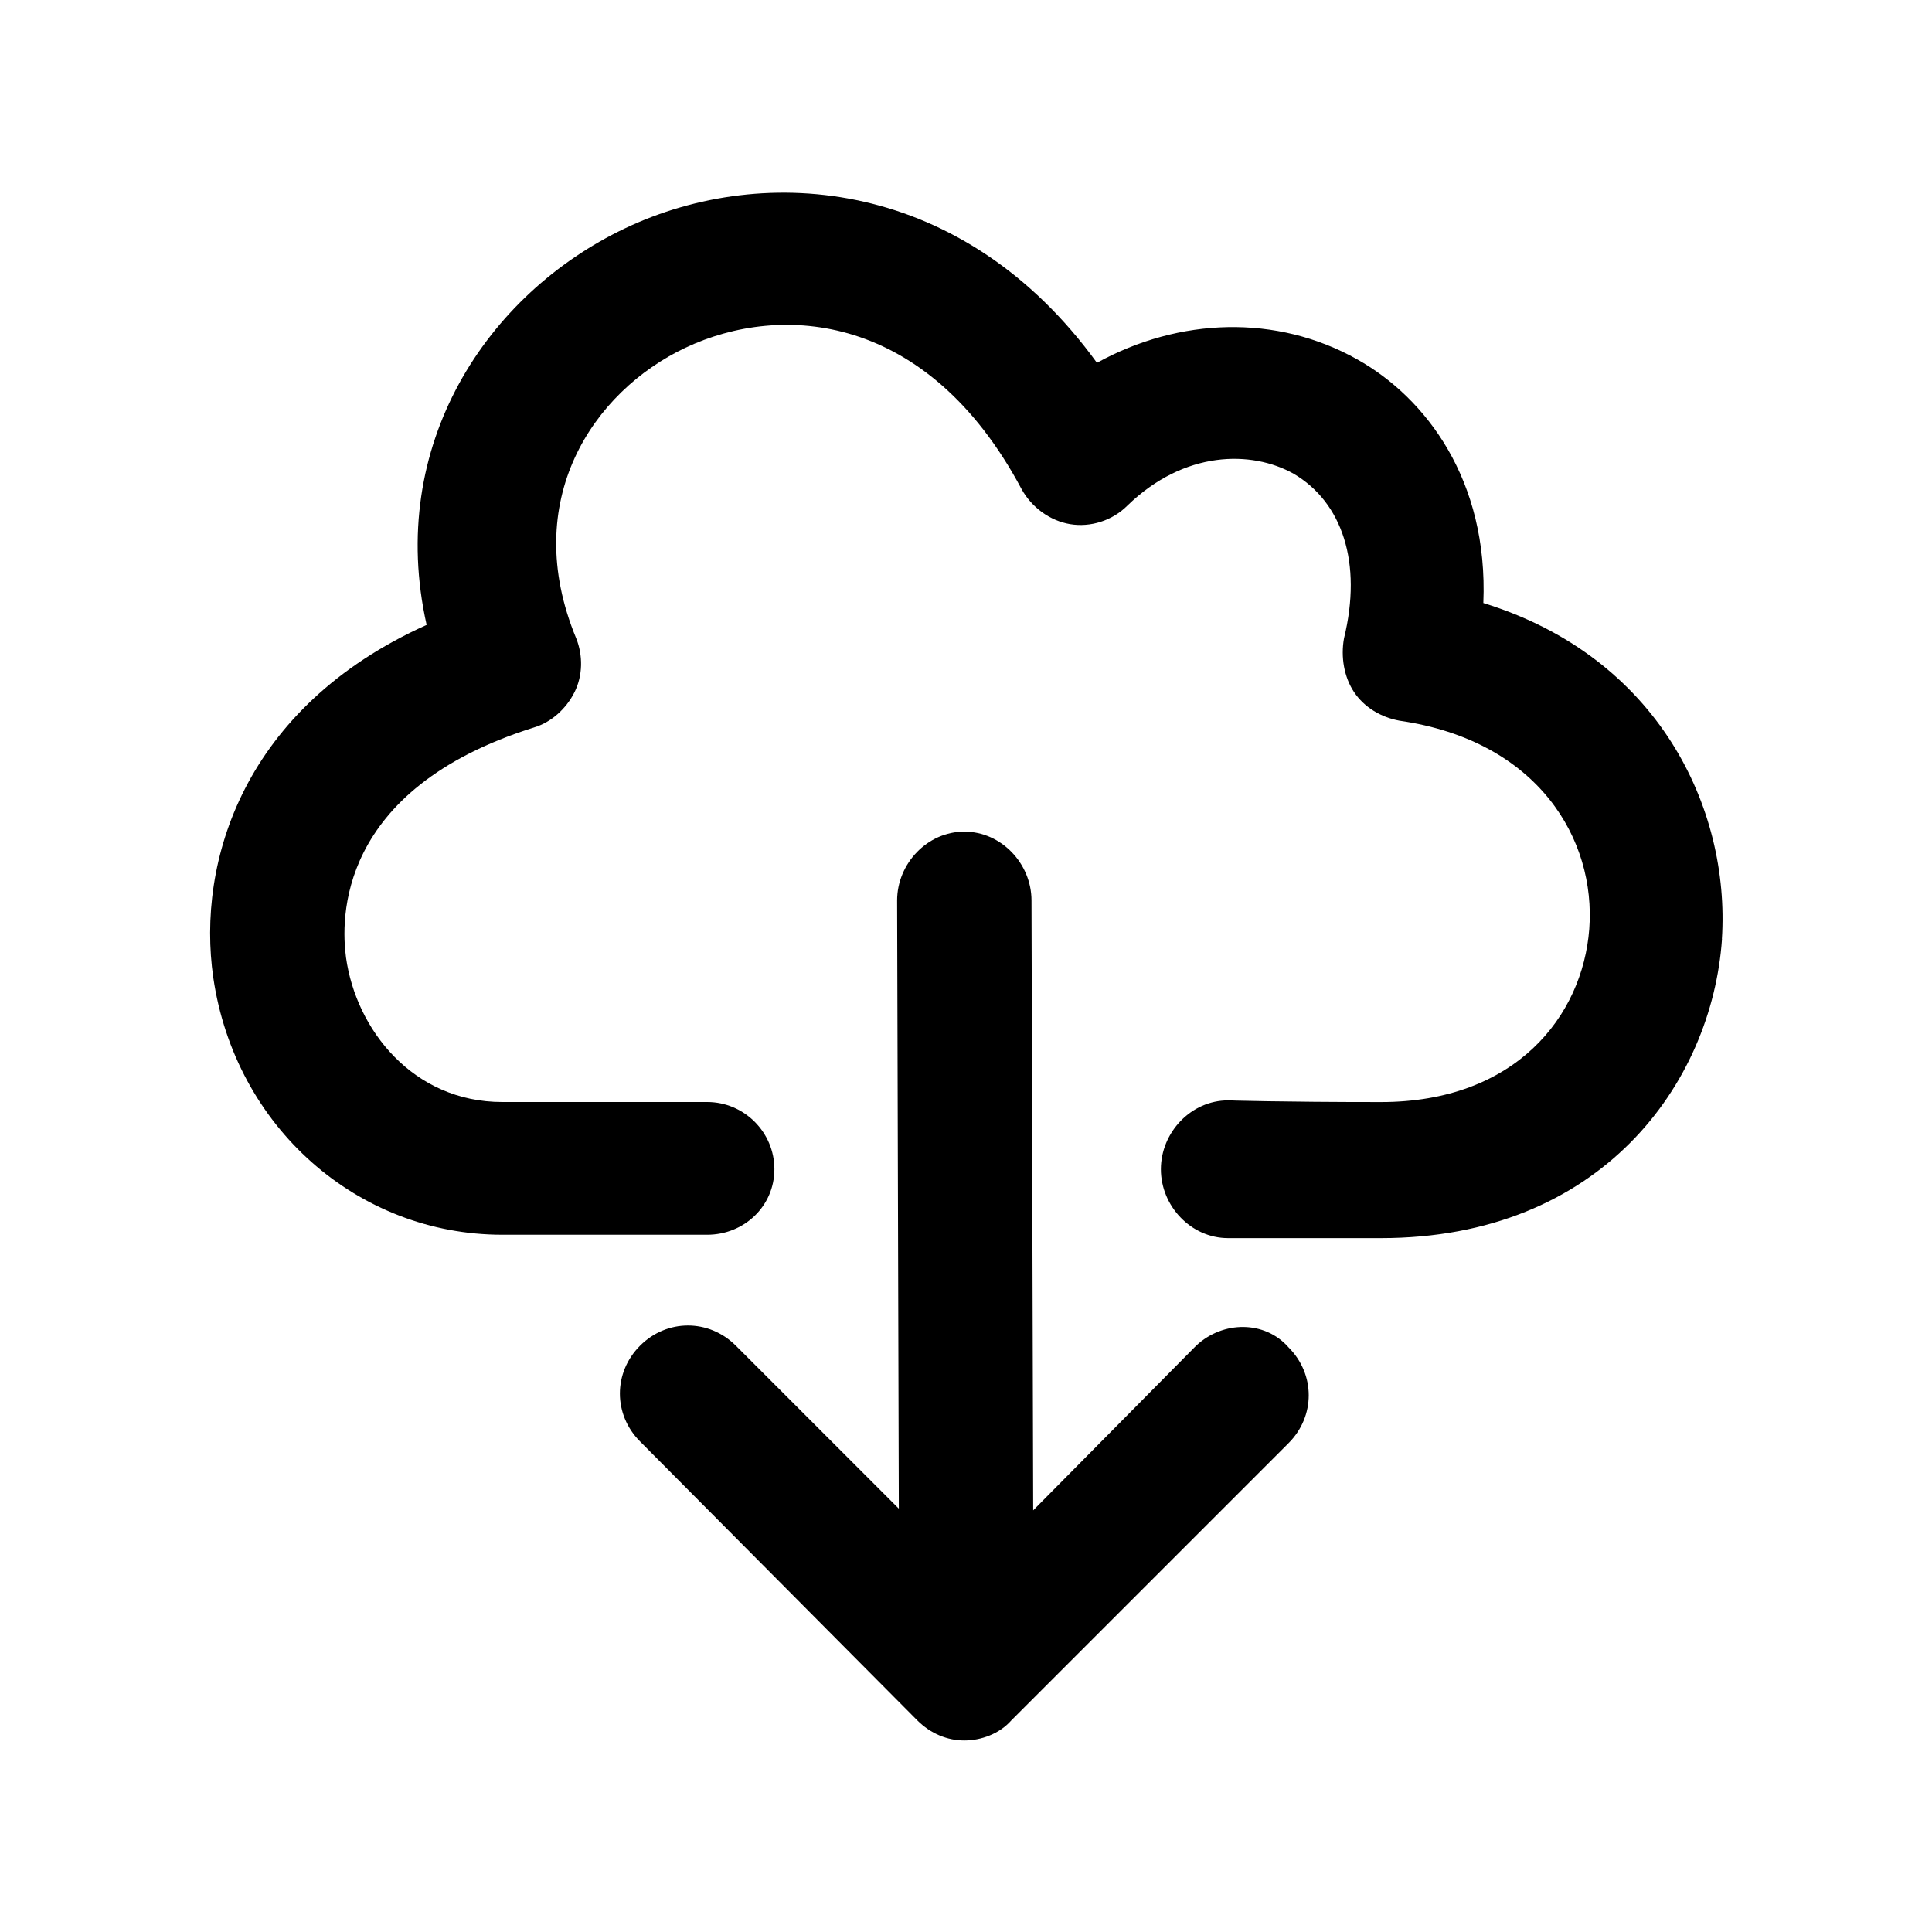 <!-- Generated by IcoMoon.io -->
<svg version="1.1" xmlns="http://www.w3.org/2000/svg" width="40" height="40" viewBox="0 0 40 40">
<title>di-cloud-download</title>
<path d="M35.652 19.443c-0.209 2.991-2.504 6.191-7.061 6.191-2.087 0-3.165 0-3.165 0-0.765 0-1.391-0.661-1.391-1.426s0.626-1.426 1.391-1.426c0 0 0 0 0 0s1.078 0.035 3.165 0.035c2.783 0 4.174-1.774 4.313-3.583 0.139-1.843-1.043-3.896-3.93-4.313-0.383-0.070-0.73-0.278-0.939-0.591s-0.278-0.73-0.209-1.113c0.383-1.565-0.035-2.817-1.043-3.409-0.87-0.487-2.261-0.487-3.443 0.661-0.313 0.313-0.765 0.452-1.183 0.383s-0.8-0.348-1.009-0.73c-1.948-3.652-4.974-3.861-6.957-2.922-1.913 0.904-3.443 3.165-2.261 6.017 0.139 0.348 0.139 0.765-0.035 1.113s-0.487 0.626-0.835 0.73c-4.104 1.287-4 4-3.896 4.765 0.209 1.496 1.391 2.991 3.235 2.991h4.243c0.765 0 1.391 0.626 1.391 1.391s-0.626 1.357-1.391 1.357c0 0 0 0 0 0h-4.243c-2.991 0-5.53-2.226-5.983-5.322-0.348-2.4 0.626-5.6 4.417-7.304-0.835-3.722 1.252-6.852 4.104-8.209 2.922-1.391 7.026-1.009 9.774 2.783 1.704-0.939 3.722-1.009 5.391-0.070 1.426 0.8 2.713 2.504 2.609 5.043 3.617 1.113 5.113 4.243 4.939 6.957zM24.765 27.861l-3.374 3.409-0.035-12.626c0-0.765-0.626-1.426-1.391-1.426 0 0 0 0 0 0-0.765 0-1.391 0.661-1.391 1.426l0.035 12.591-3.374-3.374c-0.557-0.557-1.426-0.557-1.983 0s-0.557 1.426 0 1.983l5.739 5.774c0.278 0.278 0.626 0.417 0.974 0.417s0.73-0.139 0.974-0.417l5.739-5.739c0.557-0.557 0.557-1.426 0-1.983-0.487-0.557-1.357-0.557-1.913-0.035z"></path>
</svg>
